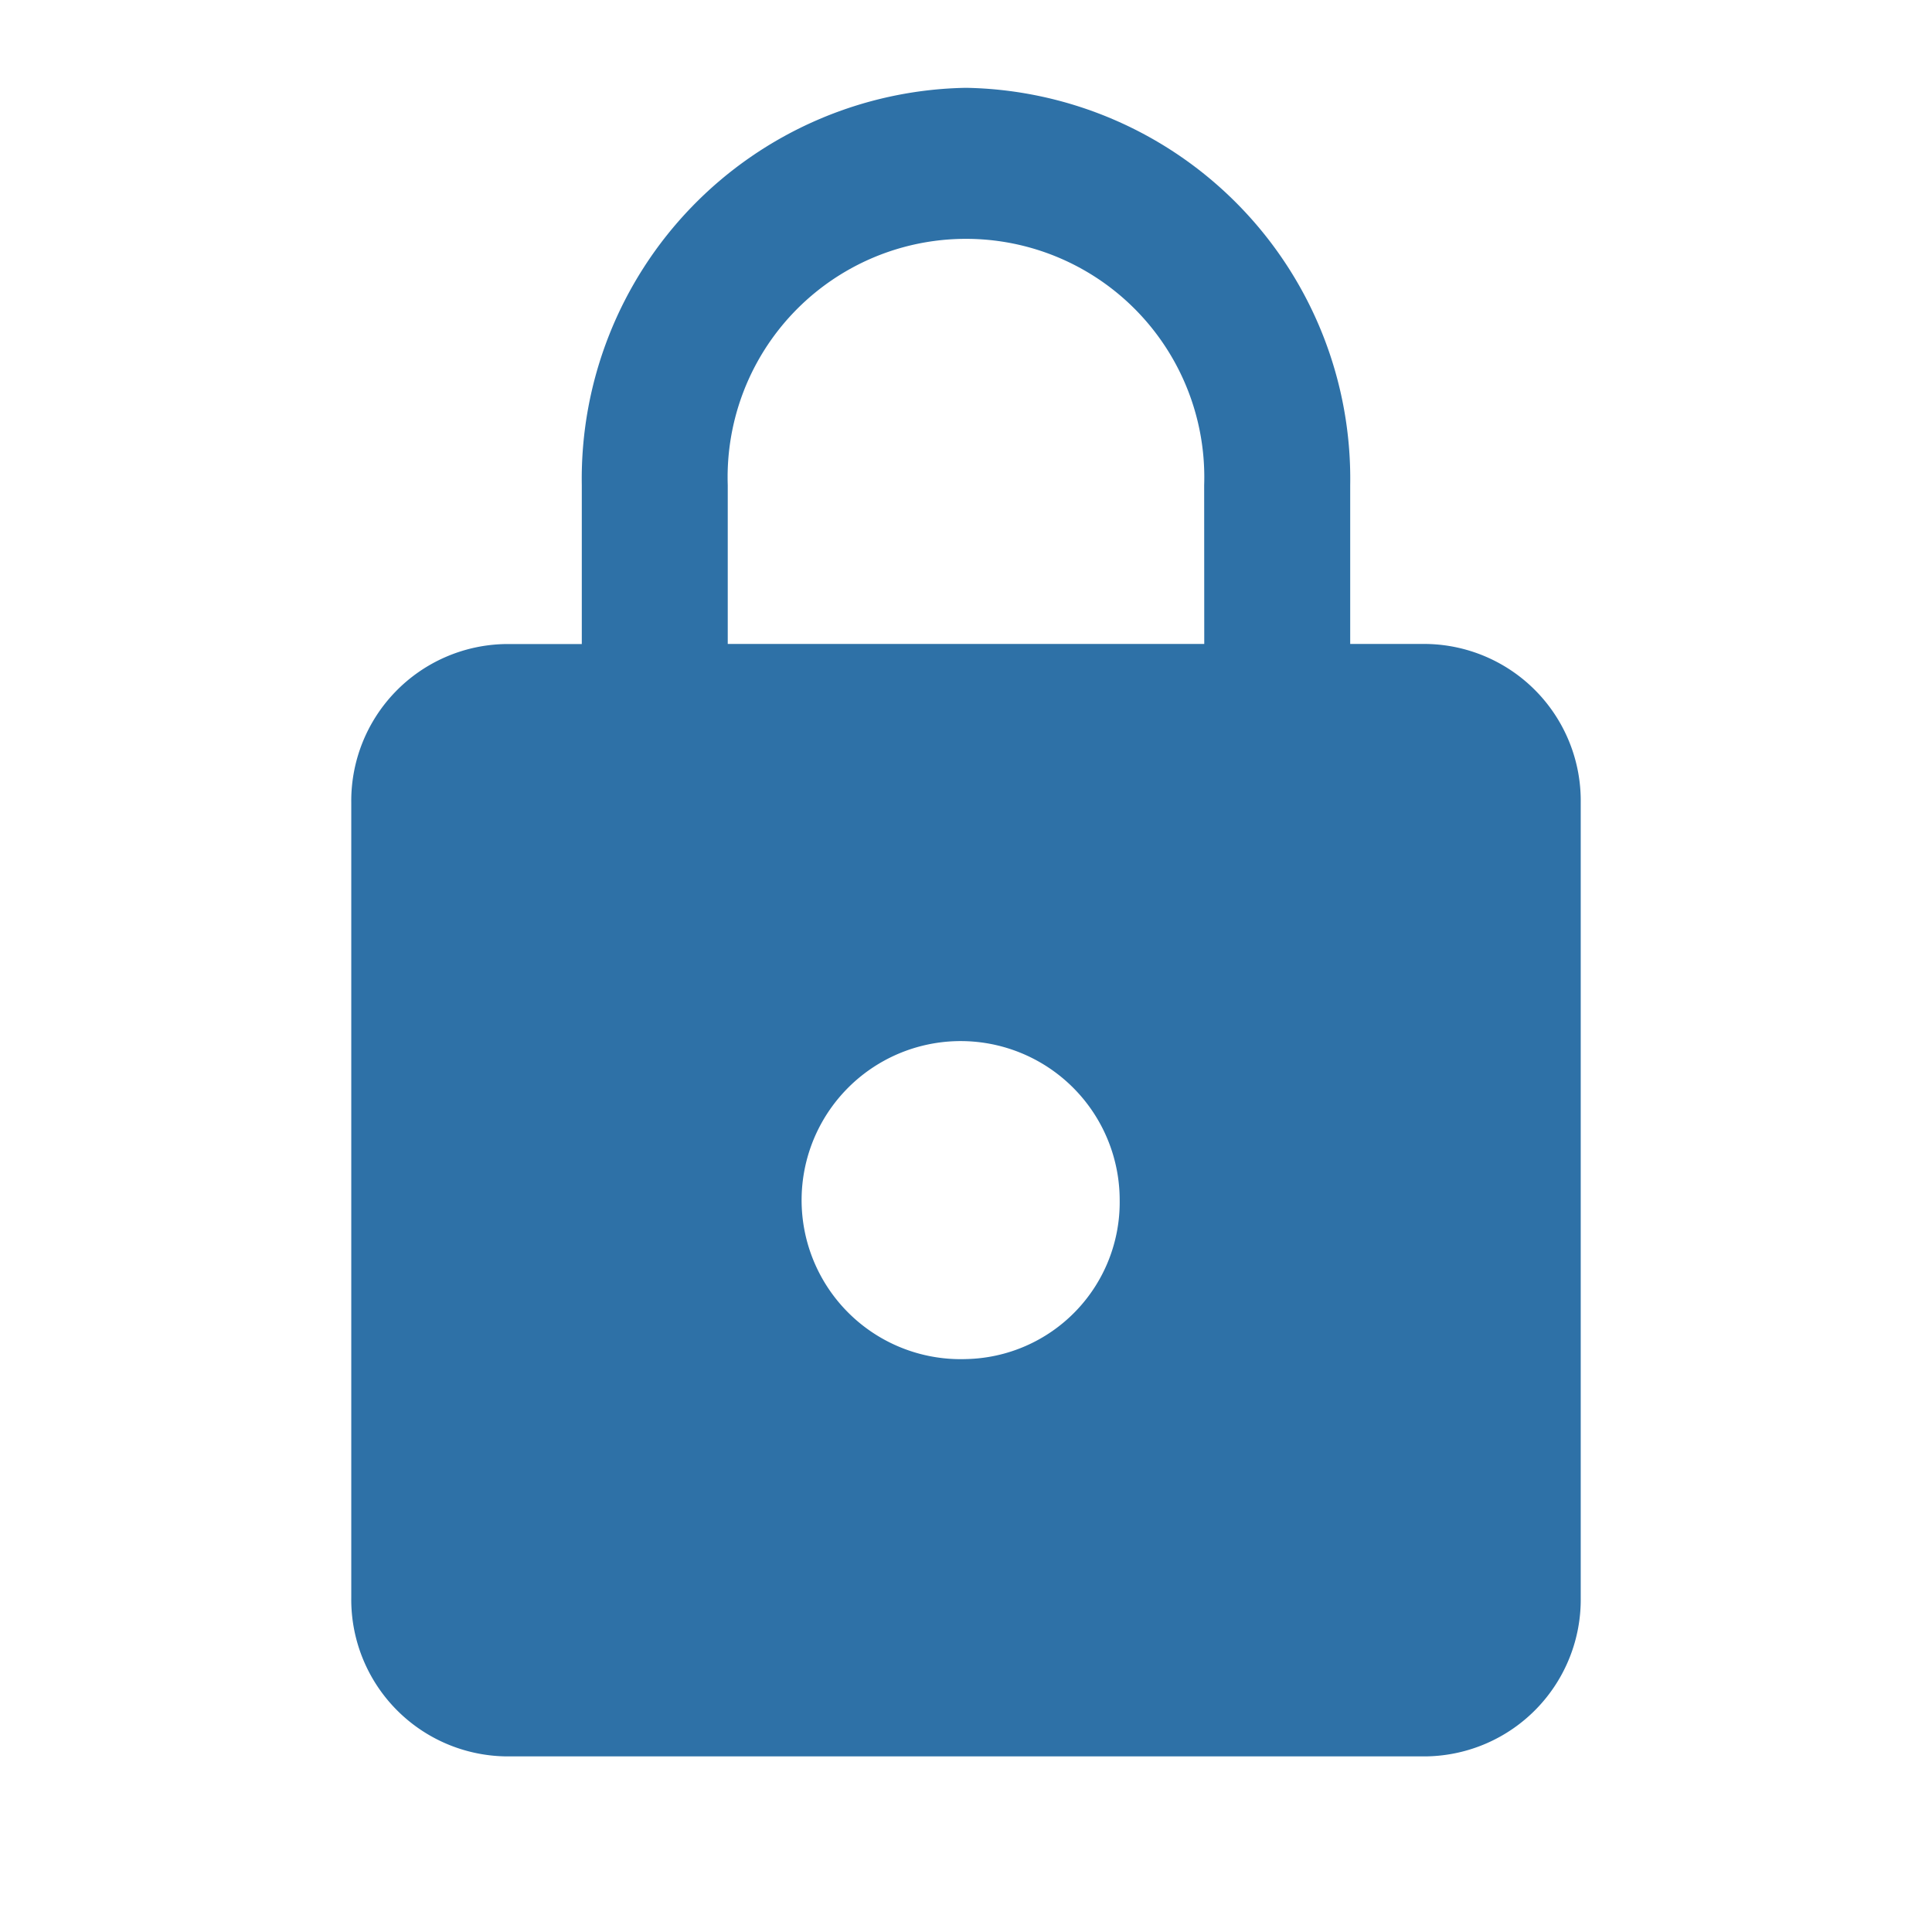 <svg xmlns="http://www.w3.org/2000/svg" id="baseline-lock-24px" width="22" height="22" viewBox="0 0 22 22">
    <defs>
        <style>
            .cls-1{fill:none}.cls-2{fill:#2e71a7}
        </style>
    </defs>
    <path id="Trazado_664" d="M0 0h22v22H0z" class="cls-1" data-name="Trazado 664"/>
    <path id="Trazado_665" d="M16.25 7.333h-.875V5.524A4.453 4.453 0 0 0 11 1a4.453 4.453 0 0 0-4.375 4.524v1.81H5.75A1.786 1.786 0 0 0 4 9.143v9.047A1.786 1.786 0 0 0 5.75 20h10.5A1.786 1.786 0 0 0 18 18.19V9.143a1.786 1.786 0 0 0-1.75-1.81zM11 15.476a1.811 1.811 0 1 1 1.75-1.81 1.786 1.786 0 0 1-1.75 1.81zm2.713-8.143H8.287V5.524a2.714 2.714 0 1 1 5.425 0z" class="cls-2" data-name="Trazado 665"/>
</svg>
